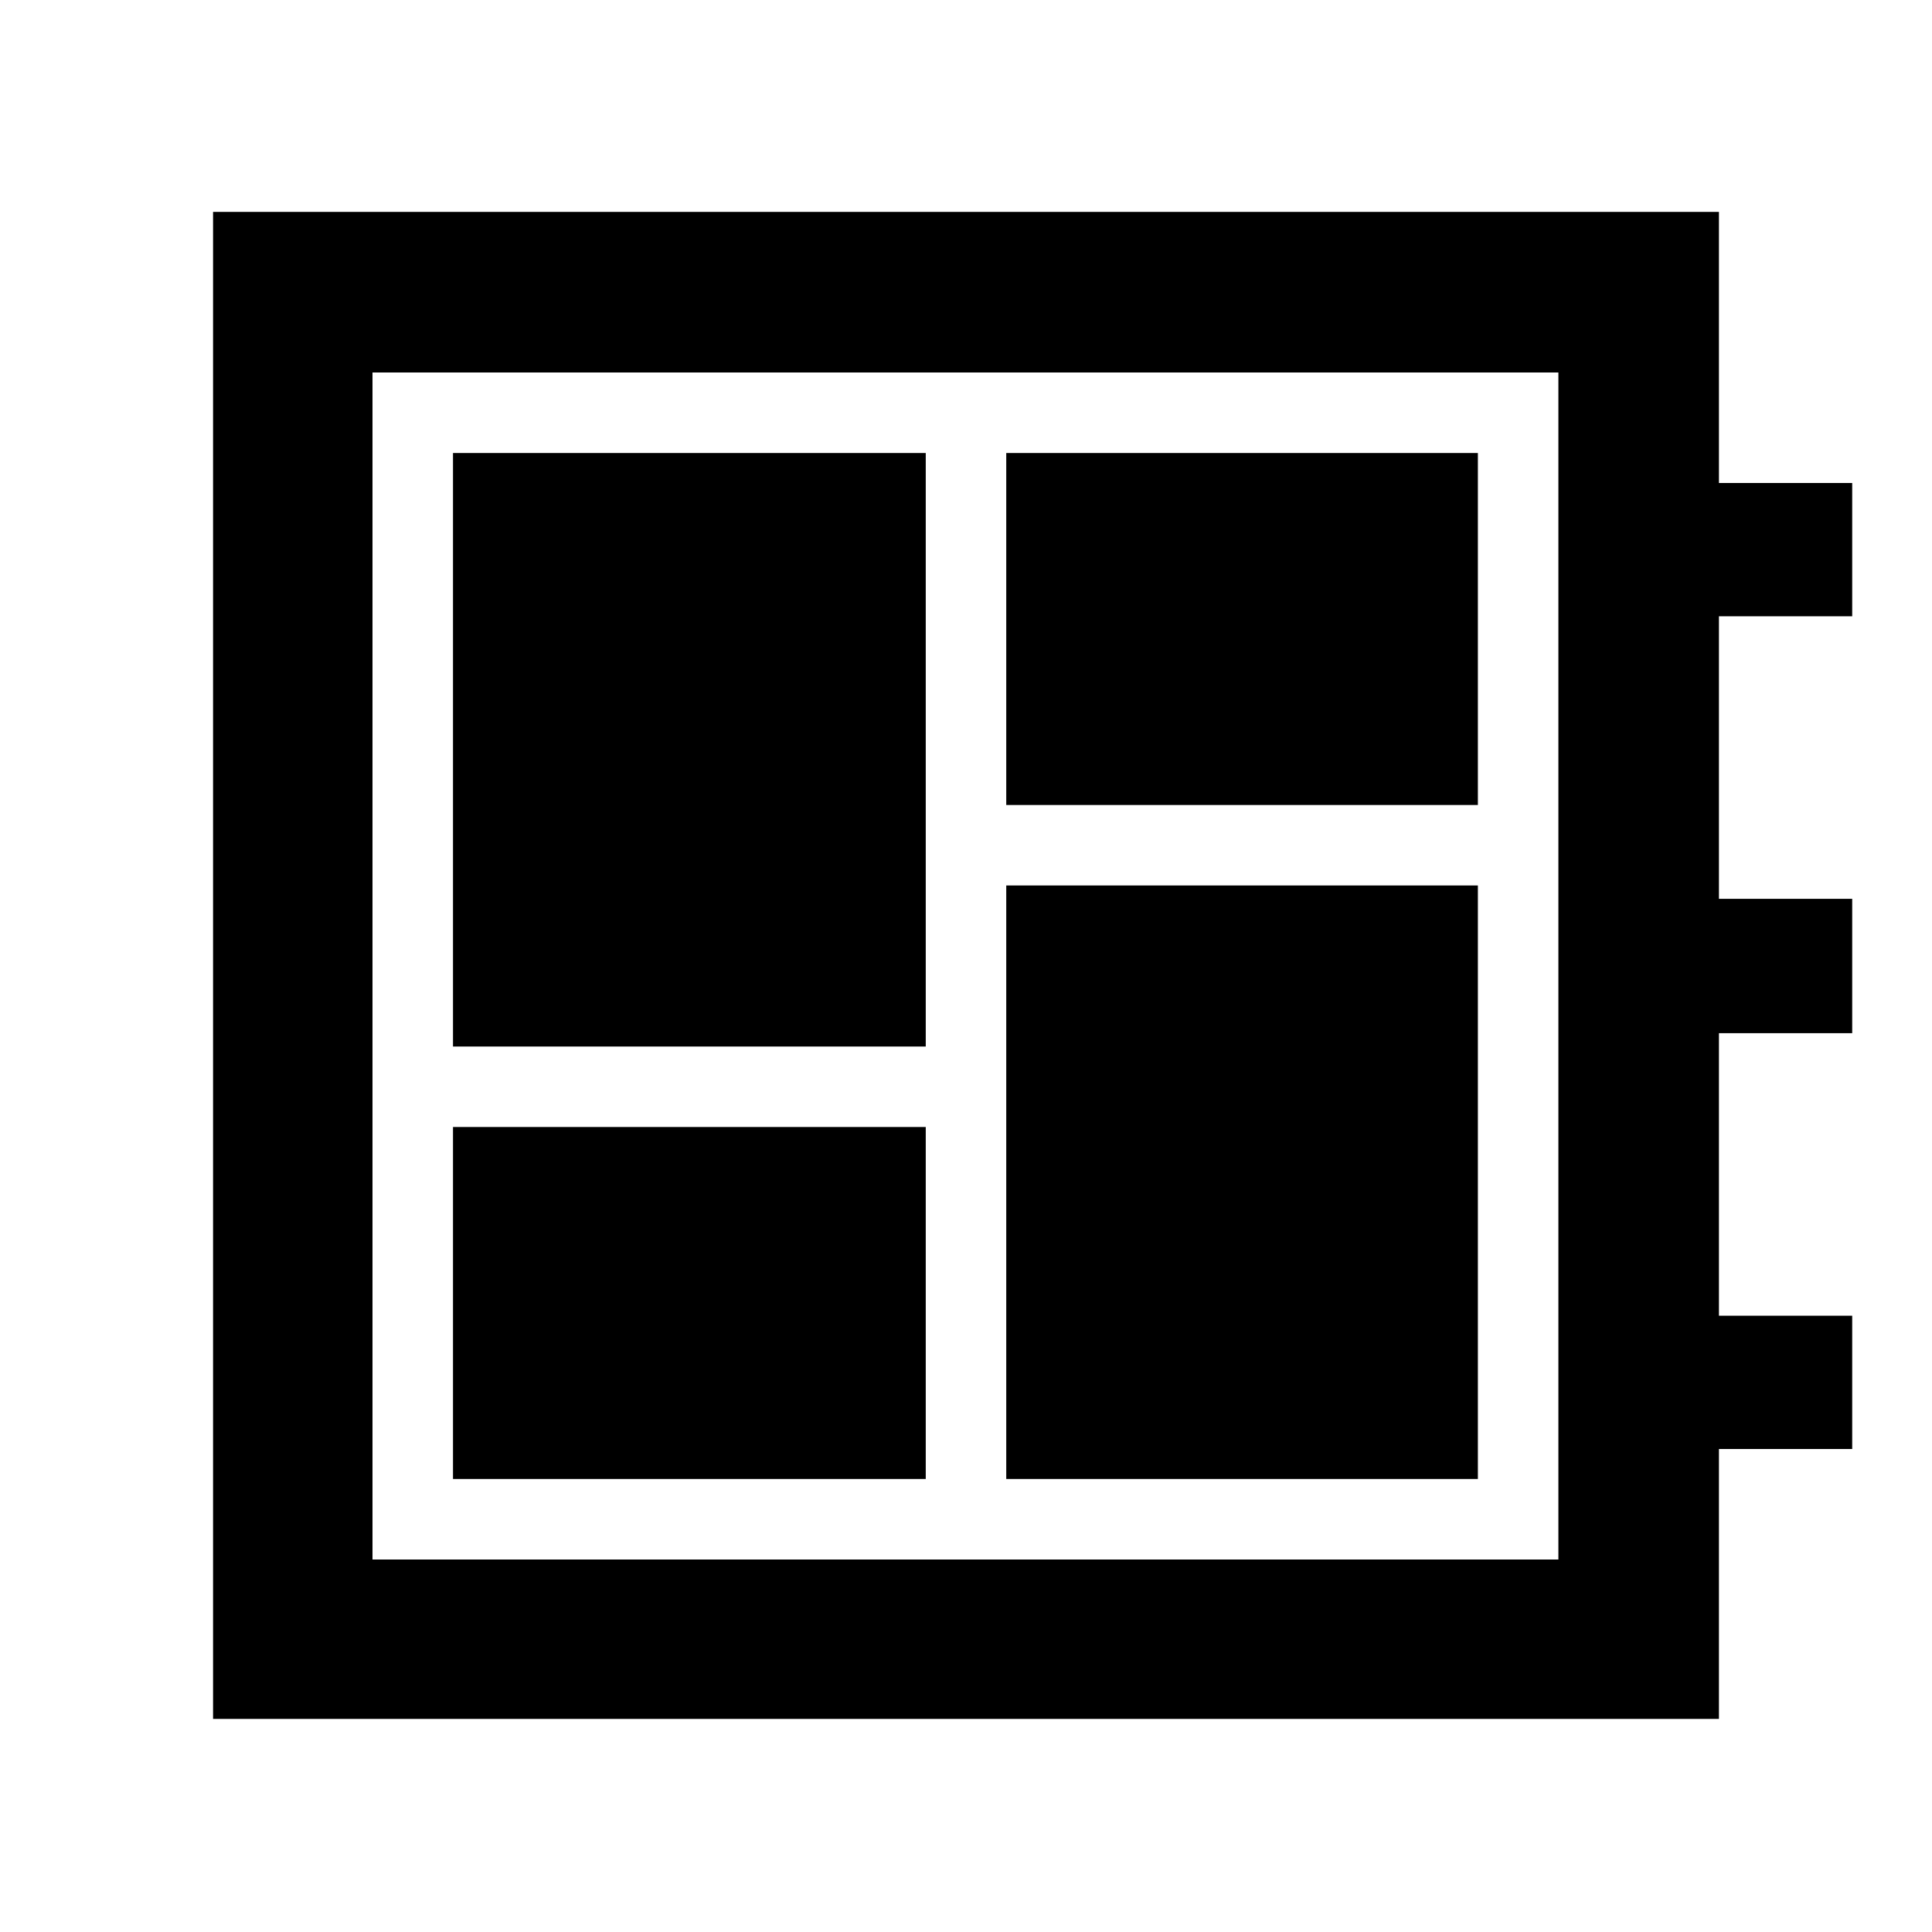 <svg xmlns="http://www.w3.org/2000/svg" height="48" viewBox="0 -960 960 960" width="48"><path d="M225.09-225.09H460V-400H225.09v174.91Zm0-214.91H460v-294.91H225.09V-440ZM500-225.09h234.35V-520H500v294.91ZM500-560h234.35v-174.91H500V-560ZM105.87-105.87V-854.7h748.26V-720h66.22v66.22h-66.22v140.39h66.22v66.78h-66.22v140.39h66.22V-240h-66.22v134.13H105.87Zm79.22-79.22h589.26v-589.82H185.09v589.82Zm0-589.82v589.82-589.82Z"/></svg>